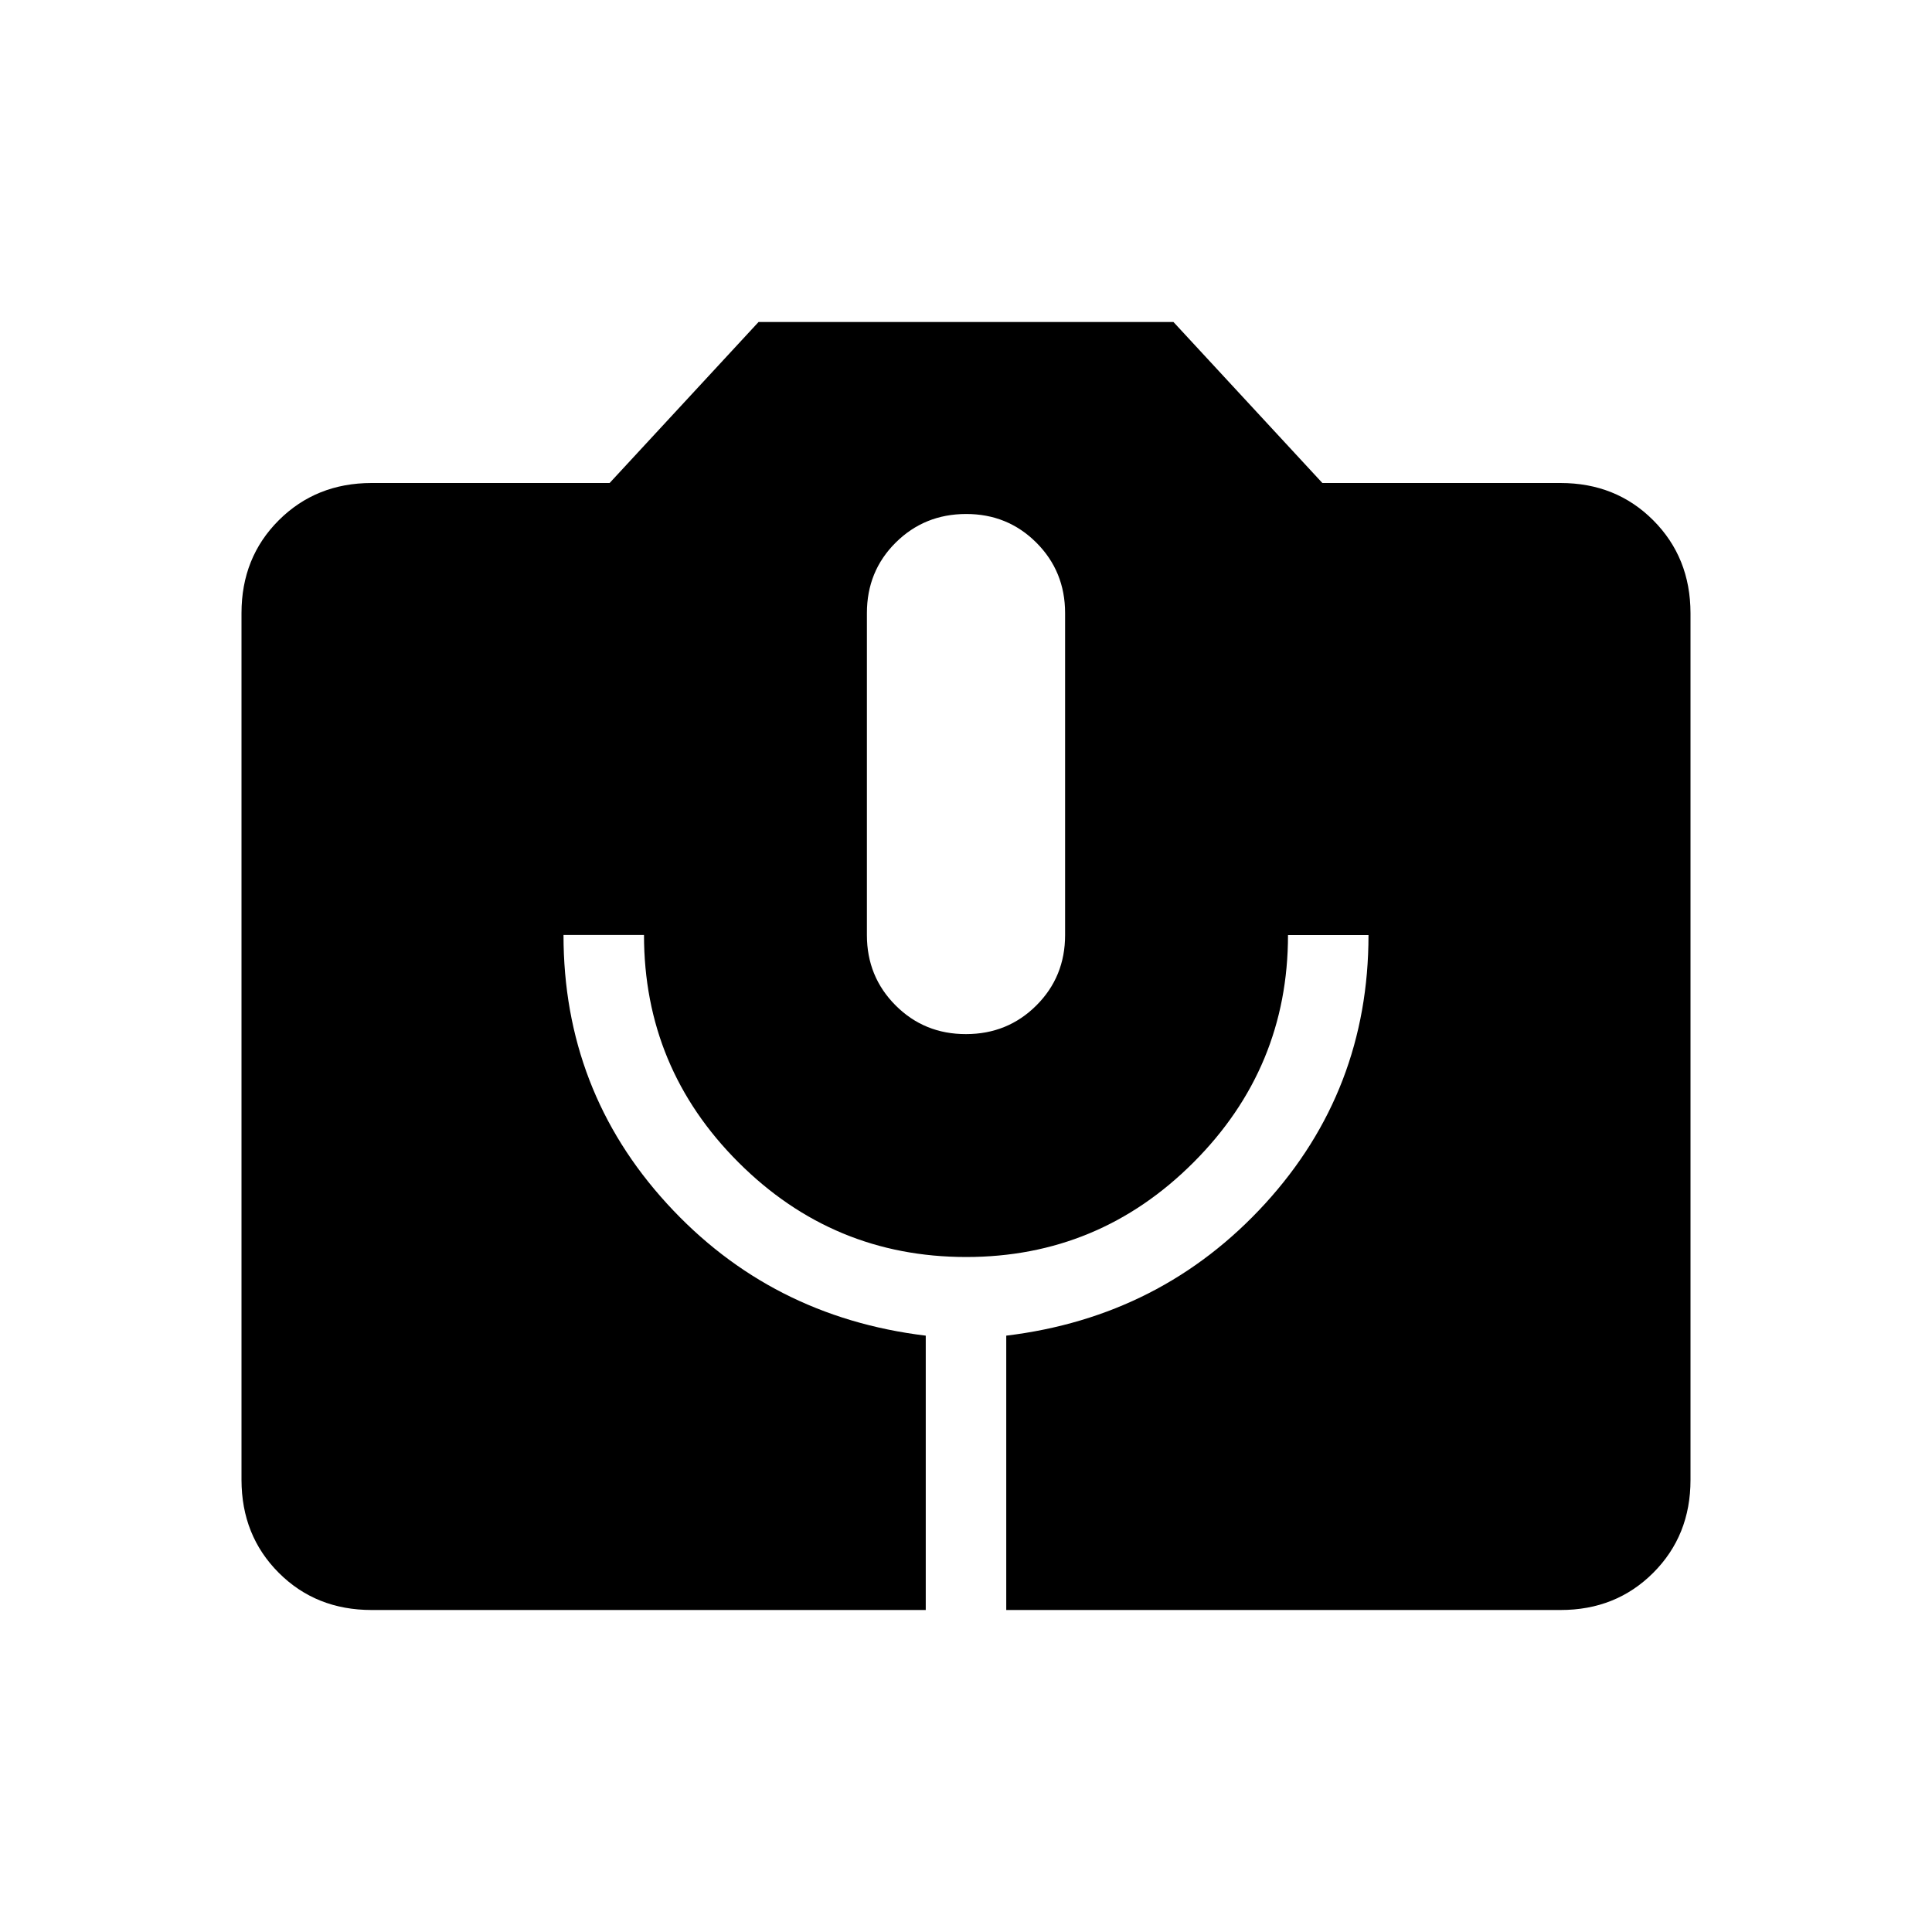 <svg xmlns="http://www.w3.org/2000/svg" xmlns:xlink="http://www.w3.org/1999/xlink" width="24" height="24" viewBox="0 0 24 24"><path fill="currentColor" d="M4.616 20q-.691 0-1.153-.462T3 18.384V7.616q0-.691.463-1.153T4.615 6h2.958l1.85-2h5.154l1.85 2h2.958q.69 0 1.152.463T21 7.616v10.769q0 .69-.463 1.153T19.385 20H12.5v-3.408q1.93-.234 3.216-1.64Q17 13.546 17 11.616h-1q0 1.65-1.175 2.825T12 15.615t-2.825-1.174T8 11.615H7q0 1.931 1.285 3.337t3.215 1.64V20zM12 12.846q.517 0 .874-.356t.357-.874v-4q0-.518-.357-.875T12 6.385t-.874.356t-.357.875v4q0 .517.357.874t.874.356"/></svg>